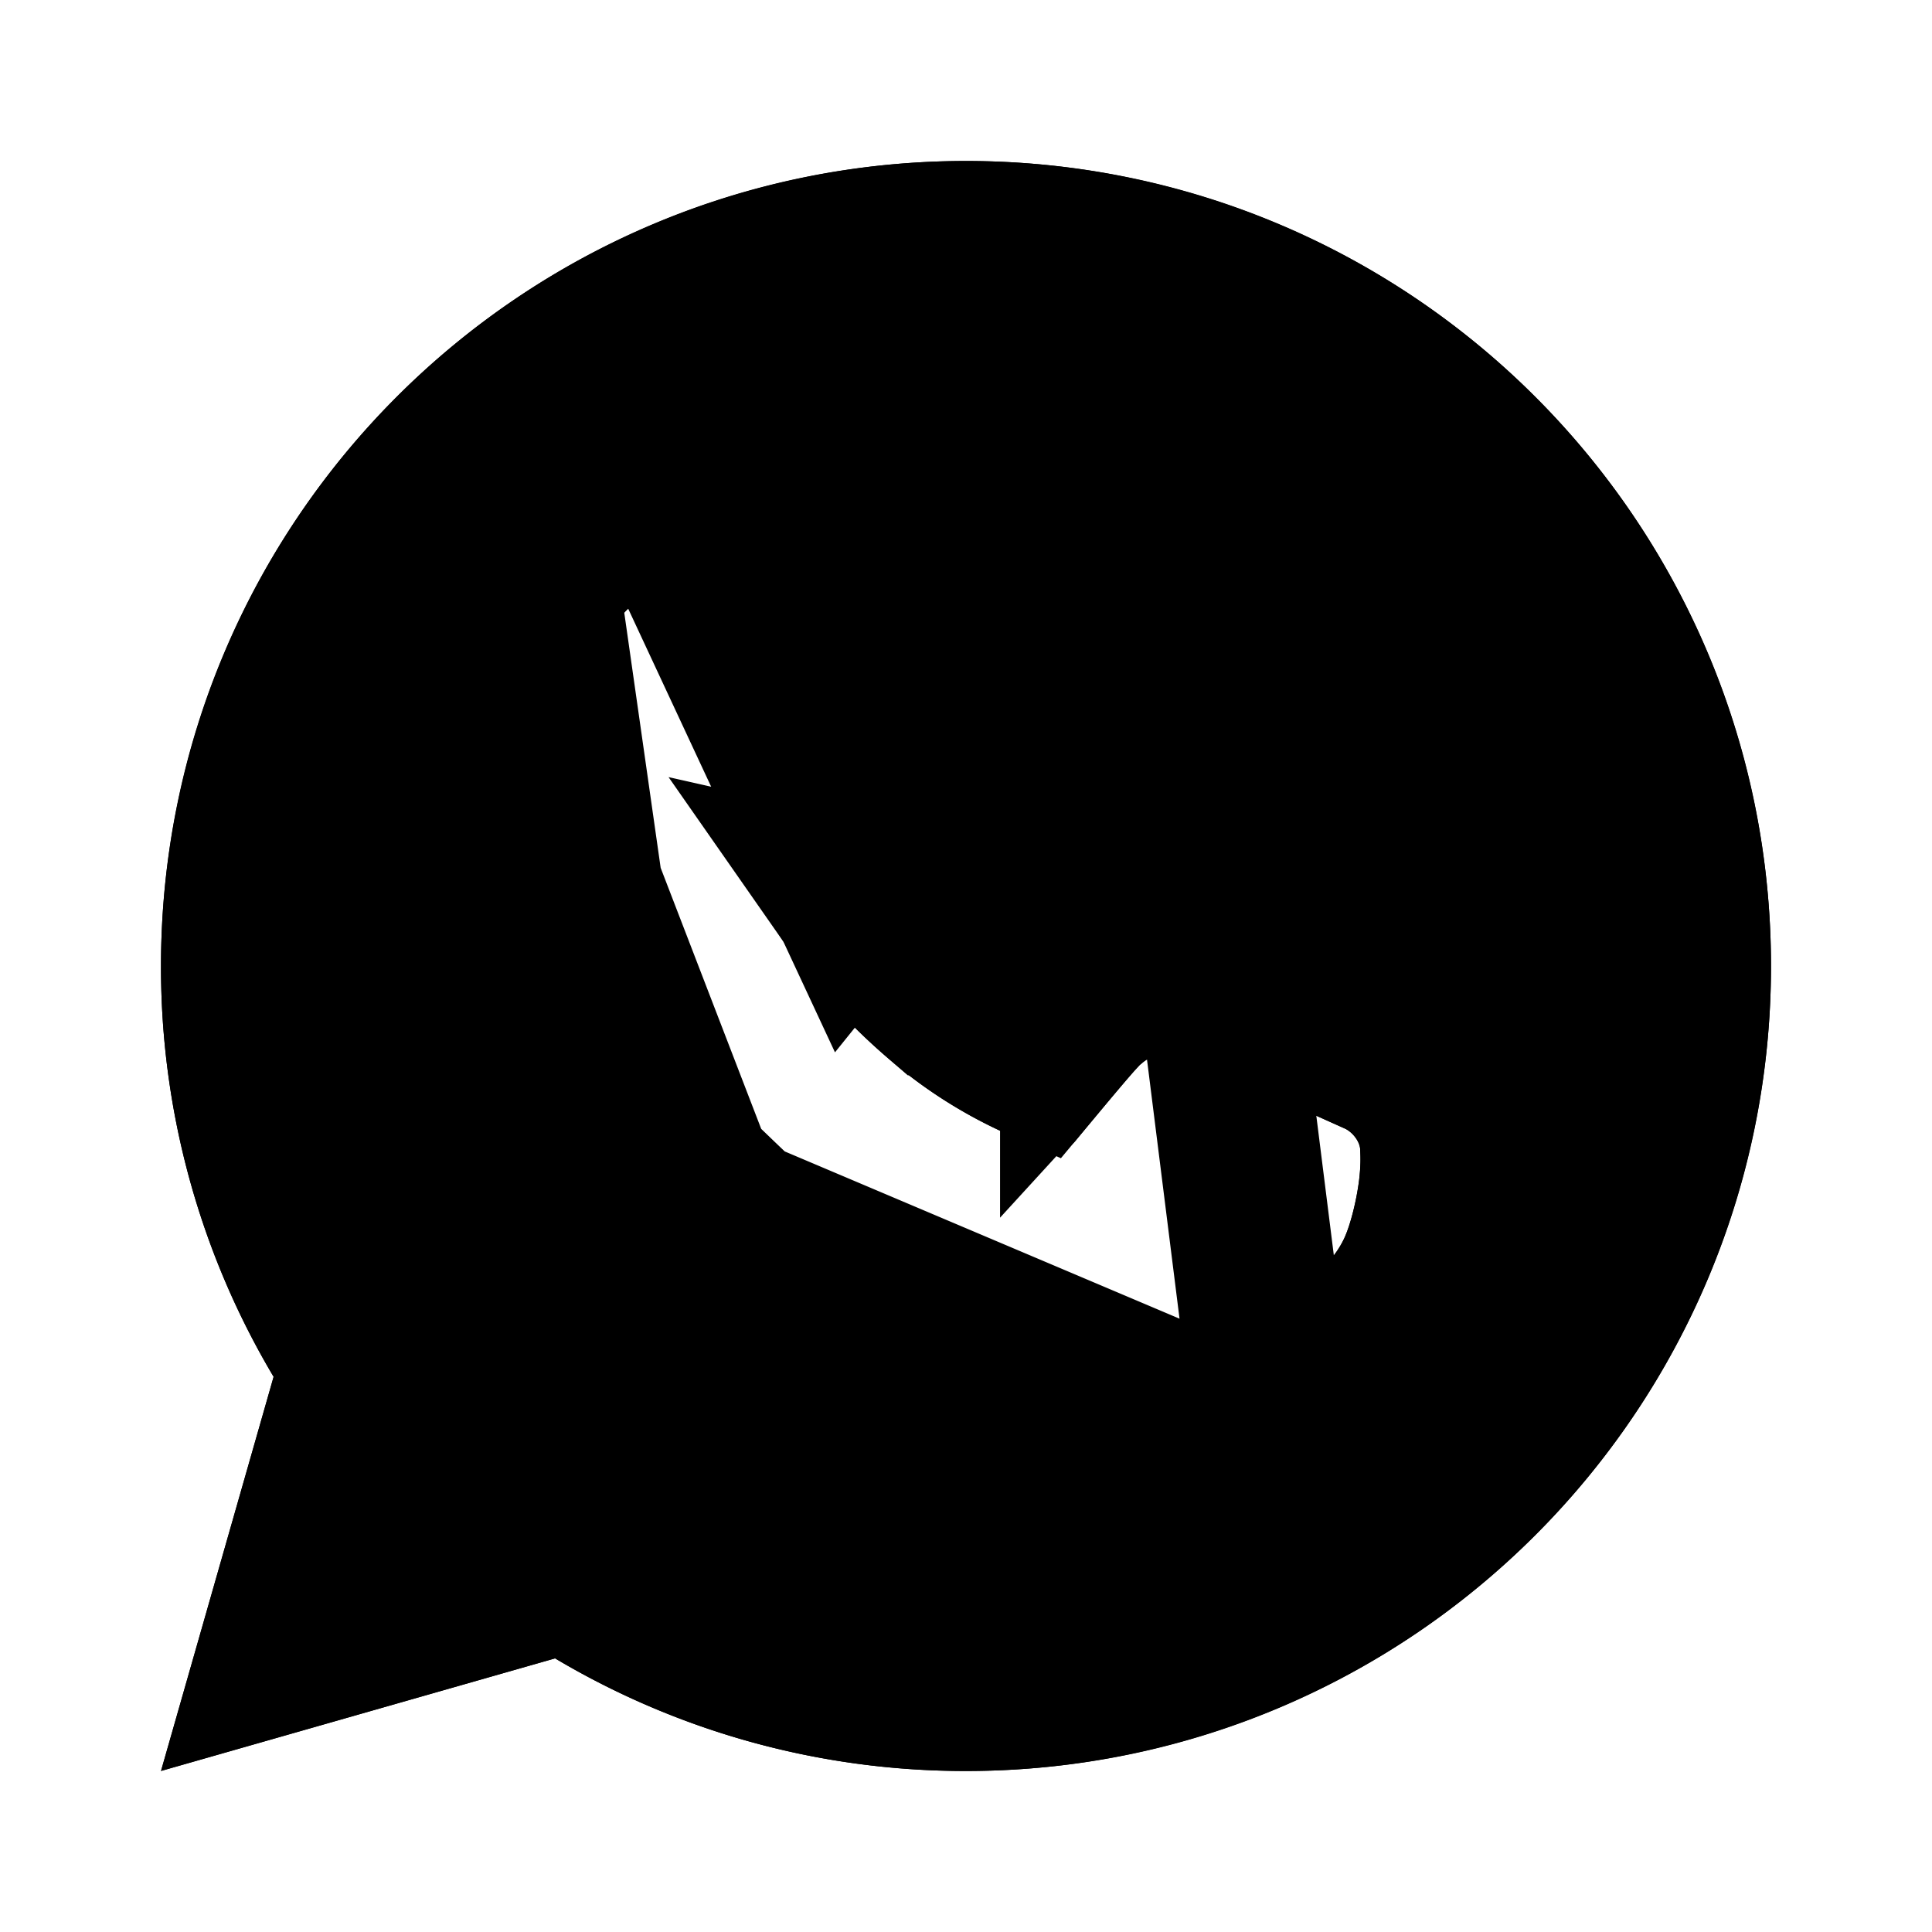 <svg xmlns="http://www.w3.org/2000/svg" width="24" height="24" fill="none">
  <path
    fill="currentColor"
    d="M22 12c0 5.523-4.477 10-10 10a9.95 9.95 0 0 1-5.104-1.399L2 22l1.399-4.896A9.95 9.95 0 0 1 2 12C2 6.477 6.477 2 12 2s10 4.477 10 10M8.392 7.308a1 1 0 0 0-.371.1 1.3 1.3 0 0 0-.294.228 2 2 0 0 0-.23.266A2.8 2.8 0 0 0 6.9 9.62c.002.49.13.967.33 1.413.49 1.083 1.243 2.014 2.079 2.85.177.177.353.353.54.518a9.45 9.45 0 0 0 3.84 2.046l.569.087c.159.008.317 0 .476-.009a2.15 2.15 0 0 0 .913-.235c.176-.094.348-.19.508-.31.135-.1.218-.17.33-.288q.125-.13.21-.302c.078-.163.156-.474.188-.733.022-.183.017-.289.014-.357v-.016c-.005-.107-.093-.218-.19-.265l-.582-.261s-.87-.379-1.402-.621a.5.5 0 0 0-.177-.041.48.48 0 0 0-.378.127v-.002c-.005 0-.07.057-.794.934a.35.35 0 0 1-.295.141c-.18-.012-.354-.117-.516-.187l-.005-.002a6 6 0 0 1-1.57-1c-.532-.468-1.02-1.006-1.383-1.614-.04-.066-.139-.213-.162-.3-.037-.147.062-.265.062-.265s.243-.266.356-.41c.11-.14.203-.276.263-.373.118-.19.155-.385.093-.536q-.42-1.026-.868-2.041c-.06-.133-.234-.23-.393-.249h-.002l-.16-.016a3 3 0 0 0-.403.004"
  />
  <path
    stroke="currentColor"
    stroke-width="2"
    d="M10.601 11.196a6.3 6.3 0 0 0 1.048 1.162h.001c.373.33.794.601 1.248.806.187-.224.309-.368.389-.46q.083-.096.136-.151a1 1 0 0 1 .106-.1c.357-.317.797-.371 1.08-.354zm0 0 .05-.062c.128-.164.243-.33.324-.462.207-.334.4-.878.168-1.442a86 86 0 0 0-.878-2.065 1.4 1.4 0 0 0-.554-.618 1.6 1.6 0 0 0-.64-.22H9.07l-.006-.001c-.05-.006-.124-.015-.203-.02h-.017a4 4 0 0 0-.52.005zm4.538 1.032c.26.118.605.271.888.396l.355.156.105.045.028.013.007.003h.002l.012.006.581.261.013.006.012.005c.207.1.376.25.498.415.12.16.245.405.257.711v.014c.005.097.01.262-.02.519-.039.317-.137.747-.28 1.045v.001c-.1.21-.233.4-.39.563a3.4 3.4 0 0 1-.454.396 5 5 0 0 1-.634.39l-.47-.882zm0 0a1.5 1.5 0 0 0-.53-.13zm-.35 5.297h-.016c-.15.009-.354.02-.568.008h-.007l-.048-.004-.015-.002-.014-.002-.013-.002-.023-.003-.068-.01-.197-.03-.193-.03-.064-.01-.018-.002-.005-.001h-.001l.152-.989-.152.989-.052-.008-.05-.014a10.45 10.45 0 0 1-4.247-2.262zm0 0ZM6.7 7.298l.006-.008c.065-.086.172-.227.335-.381zm0 0a3.8 3.8 0 0 0-.798 2.328M6.7 7.298l.533 3.736m0 0-.912.412a4.5 4.5 0 0 1-.42-1.82m1.332 1.408-.912.412c.559 1.235 1.402 2.264 2.282 3.145m-1.37-3.557 1.37 3.557M5.901 9.626l1-.005zm2.701 4.965.01.009m-.01-.01.01.01m0 0c.17.17.366.366.577.553zm-1.576 4.92-.415.119-3.165.904.904-3.165.119-.415-.22-.371A8.95 8.95 0 0 1 3 12a9 9 0 1 1 9 9c-1.68 0-3.25-.46-4.593-1.258z"
  />
</svg>
